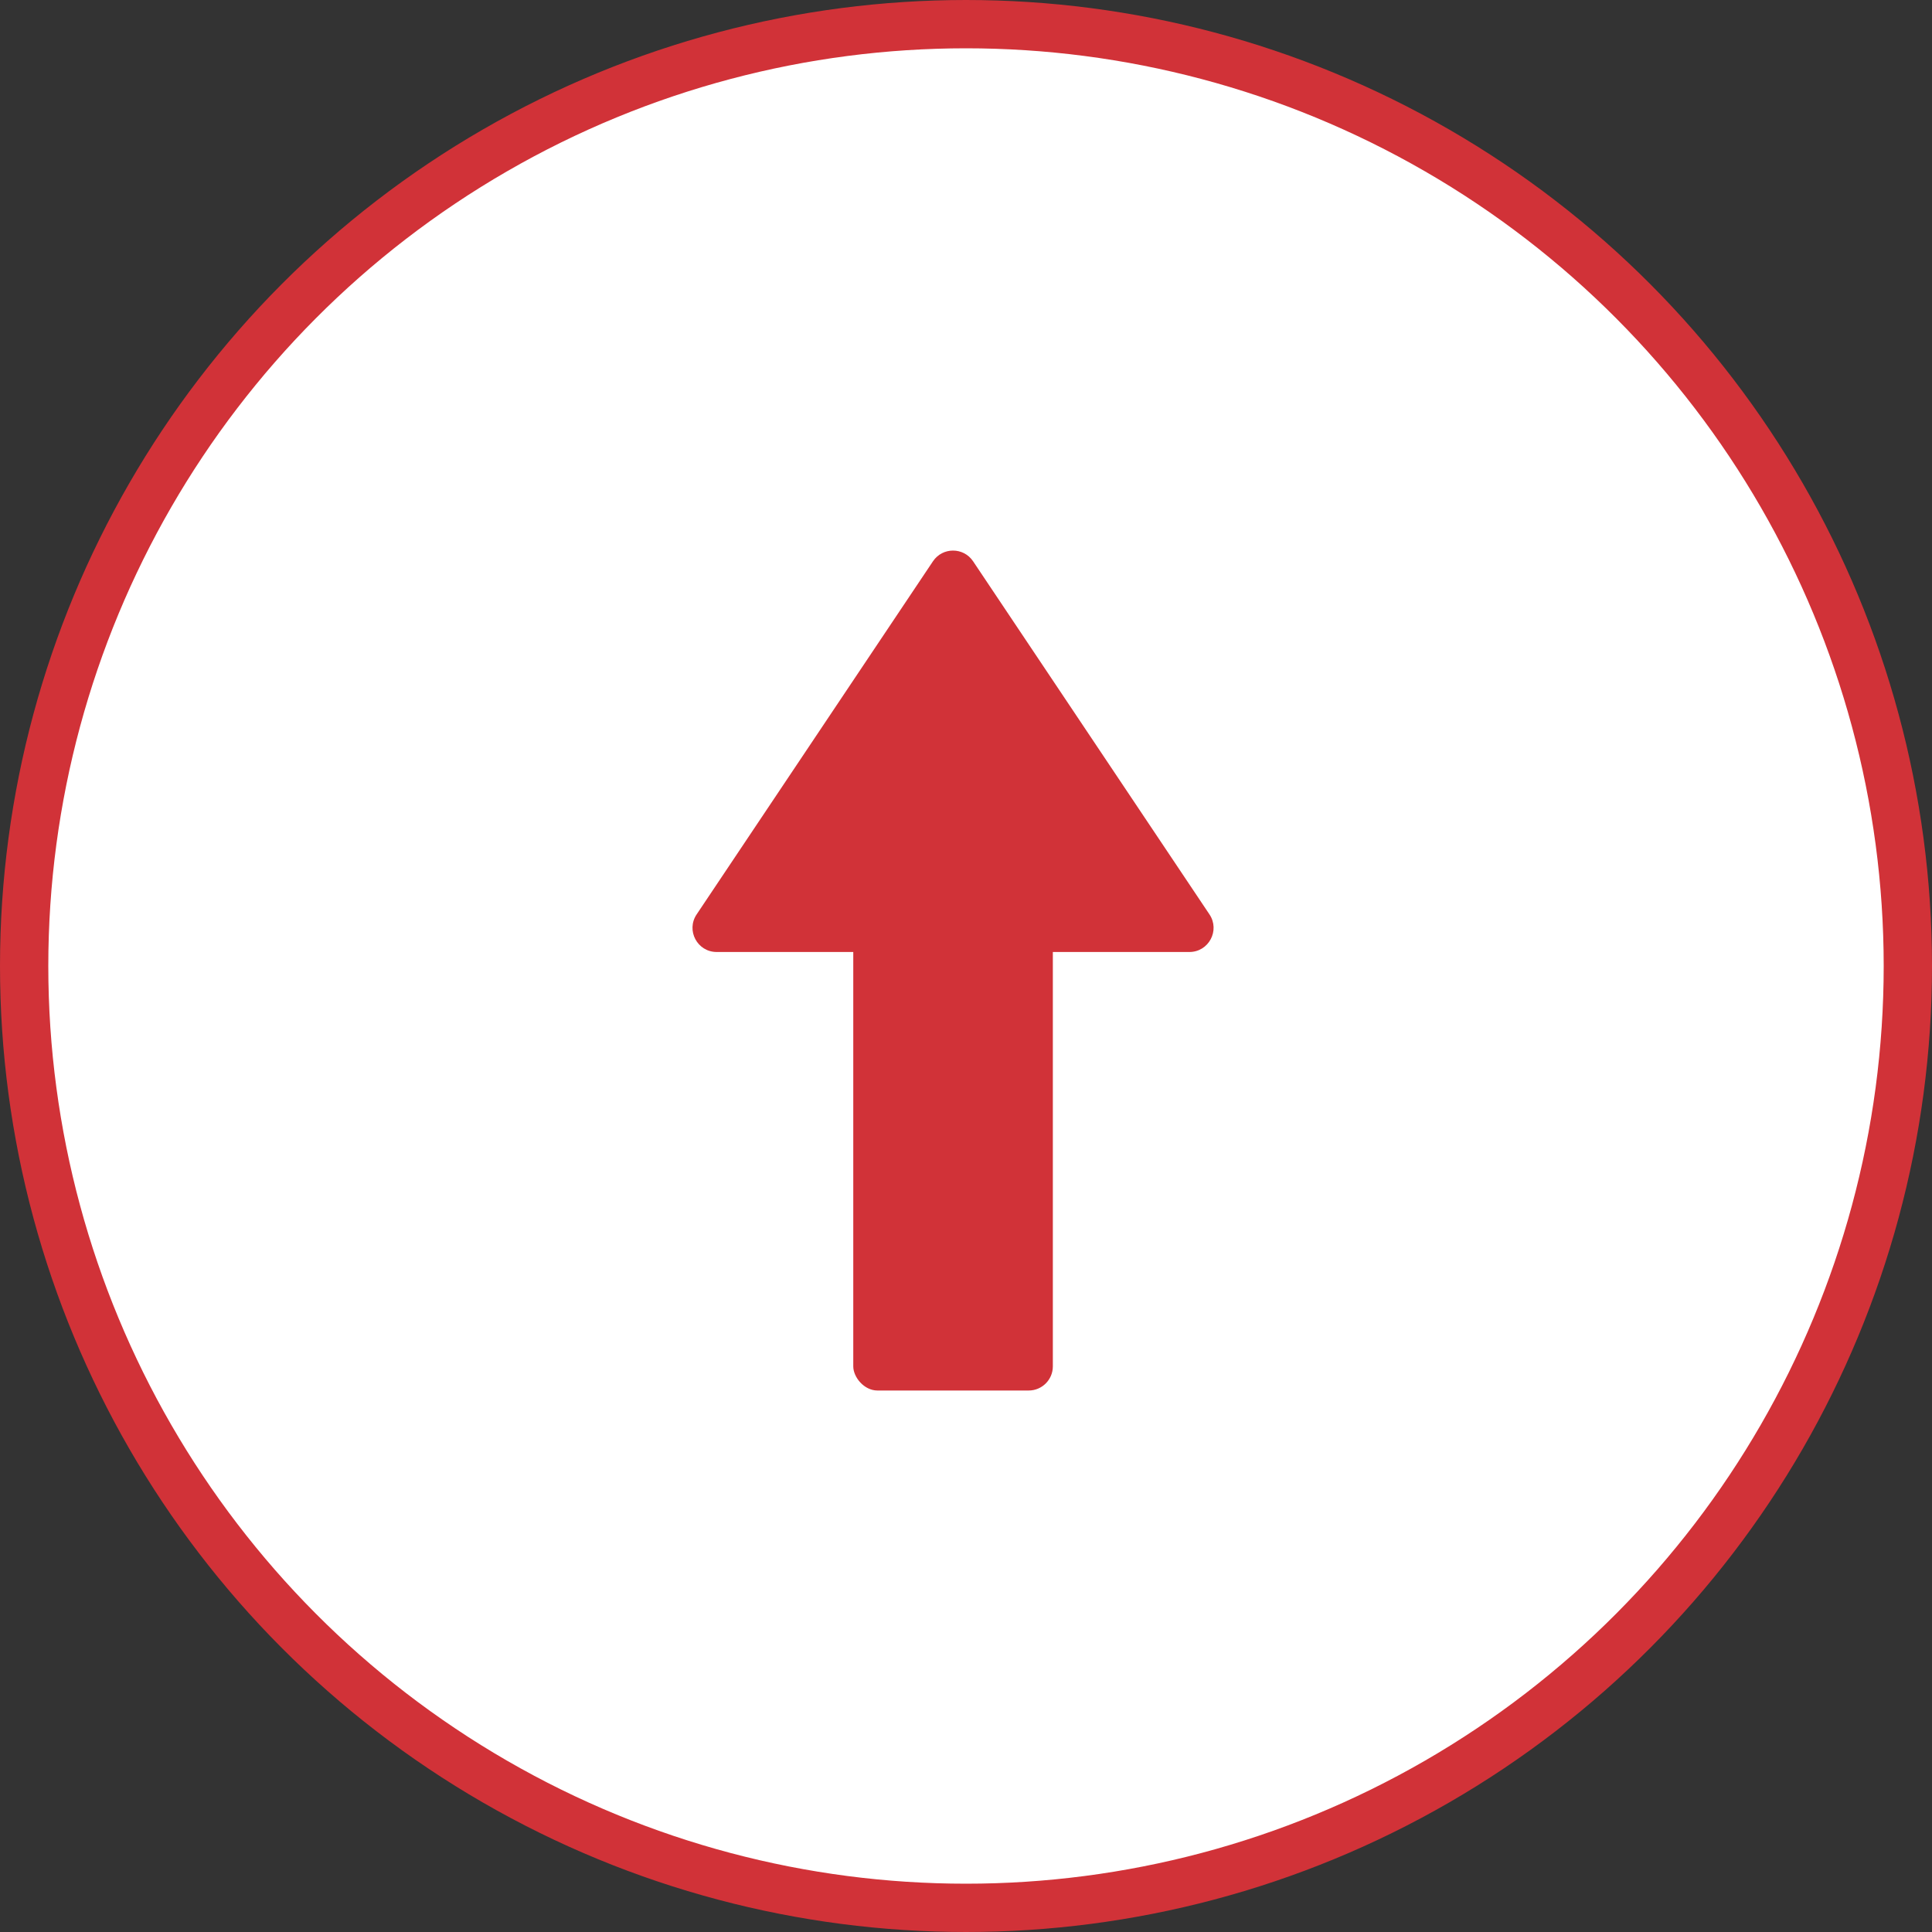 <svg width="40" height="40" viewBox="0 0 40 40" fill="none" xmlns="http://www.w3.org/2000/svg">
<rect x="0" y="0" width="40" height="40" fill="#333333" stroke="none"/>
<circle cx="20" cy="20" r="19.5" fill="white" stroke="#D13238"/>
<path d="M19.316 11.621C19.514 11.325 19.949 11.325 20.147 11.621L25.041 18.932C25.263 19.264 25.025 19.71 24.625 19.71H14.838C14.438 19.71 14.2 19.264 14.423 18.932L19.316 11.621Z" fill="#D13238"/>
<rect x="17.666" y="17.391" width="4.132" height="11.398" rx="0.5" fill="#D13238"/>
</svg>
